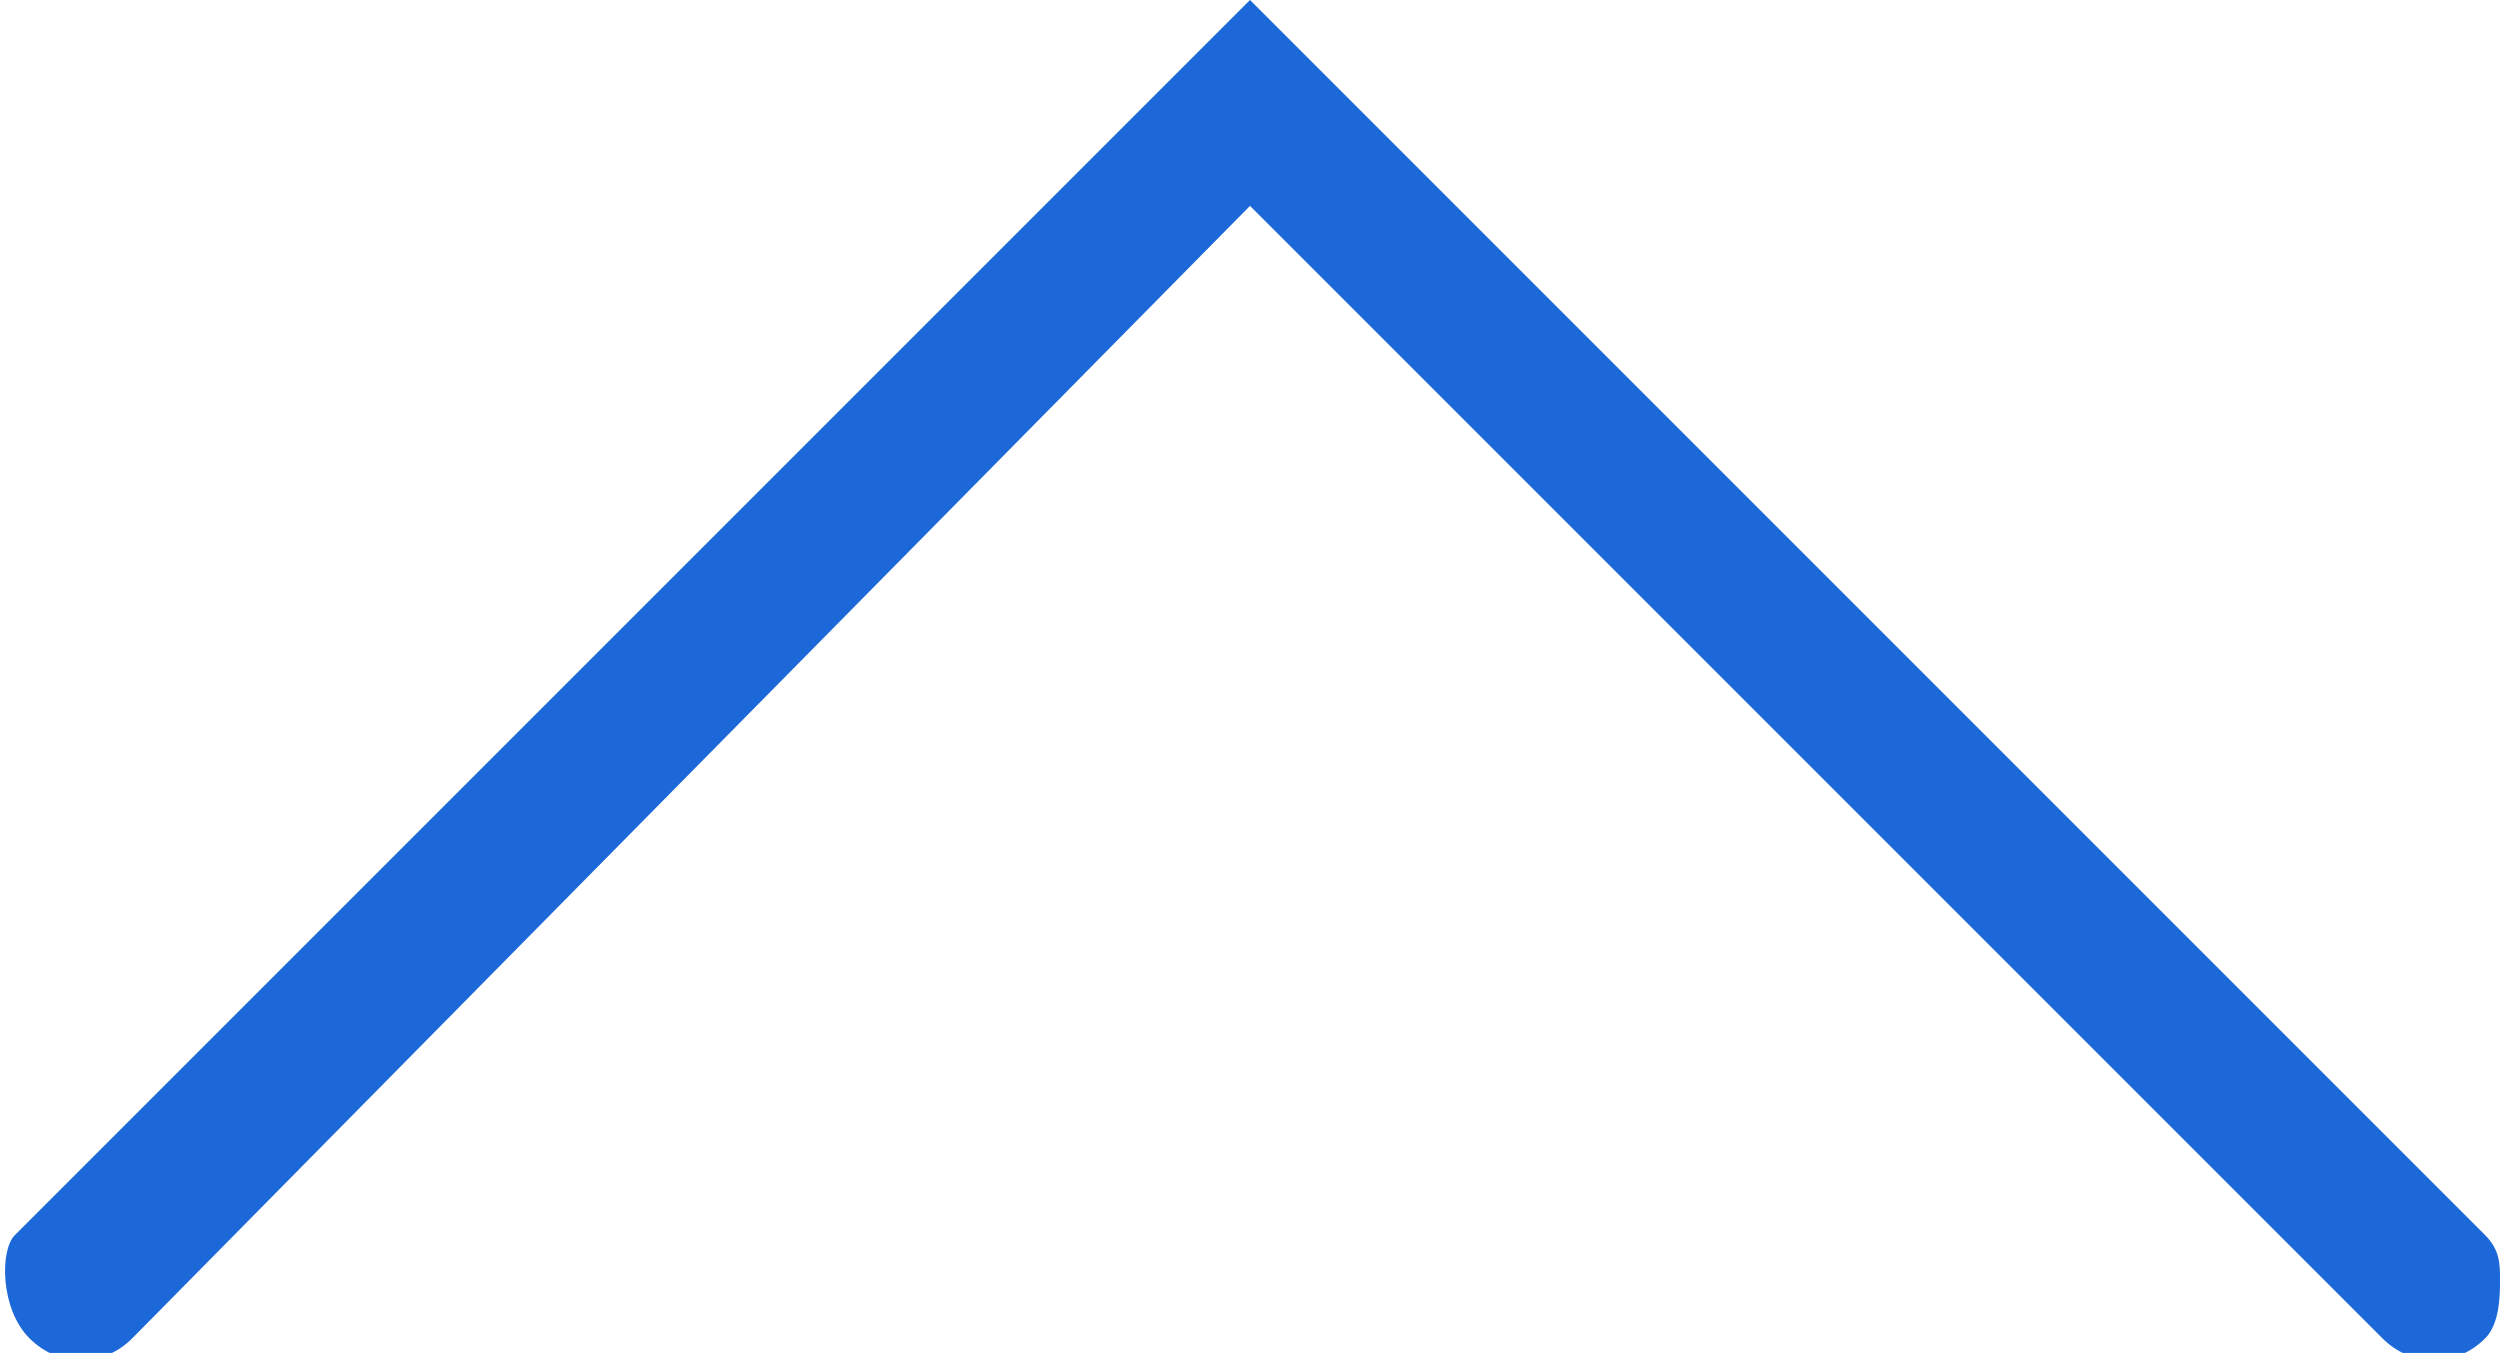 <?xml version="1.0" encoding="utf-8"?>
<!-- Generator: Adobe Illustrator 23.0.3, SVG Export Plug-In . SVG Version: 6.00 Build 0)  -->
<svg version="1.1" id="Слой_1" xmlns="http://www.w3.org/2000/svg" xmlns:xlink="http://www.w3.org/1999/xlink" x="0px" y="0px"
	 viewBox="0 0 17 9.2" style="enable-background:new 0 0 17 9.2;" xml:space="preserve">
<style type="text/css">
	.st0{fill:#1D68D9;}
</style>
<path class="st0" d="M17,8.7c0,0.1,0,0.3-0.1,0.4c-0.2,0.2-0.5,0.2-0.7,0L8.5,1.4L0.9,9.1c-0.2,0.2-0.5,0.2-0.7,0S0,8.5,0.1,8.4
	L8.5,0l8.4,8.4C17,8.5,17,8.6,17,8.7z"/>
</svg>

